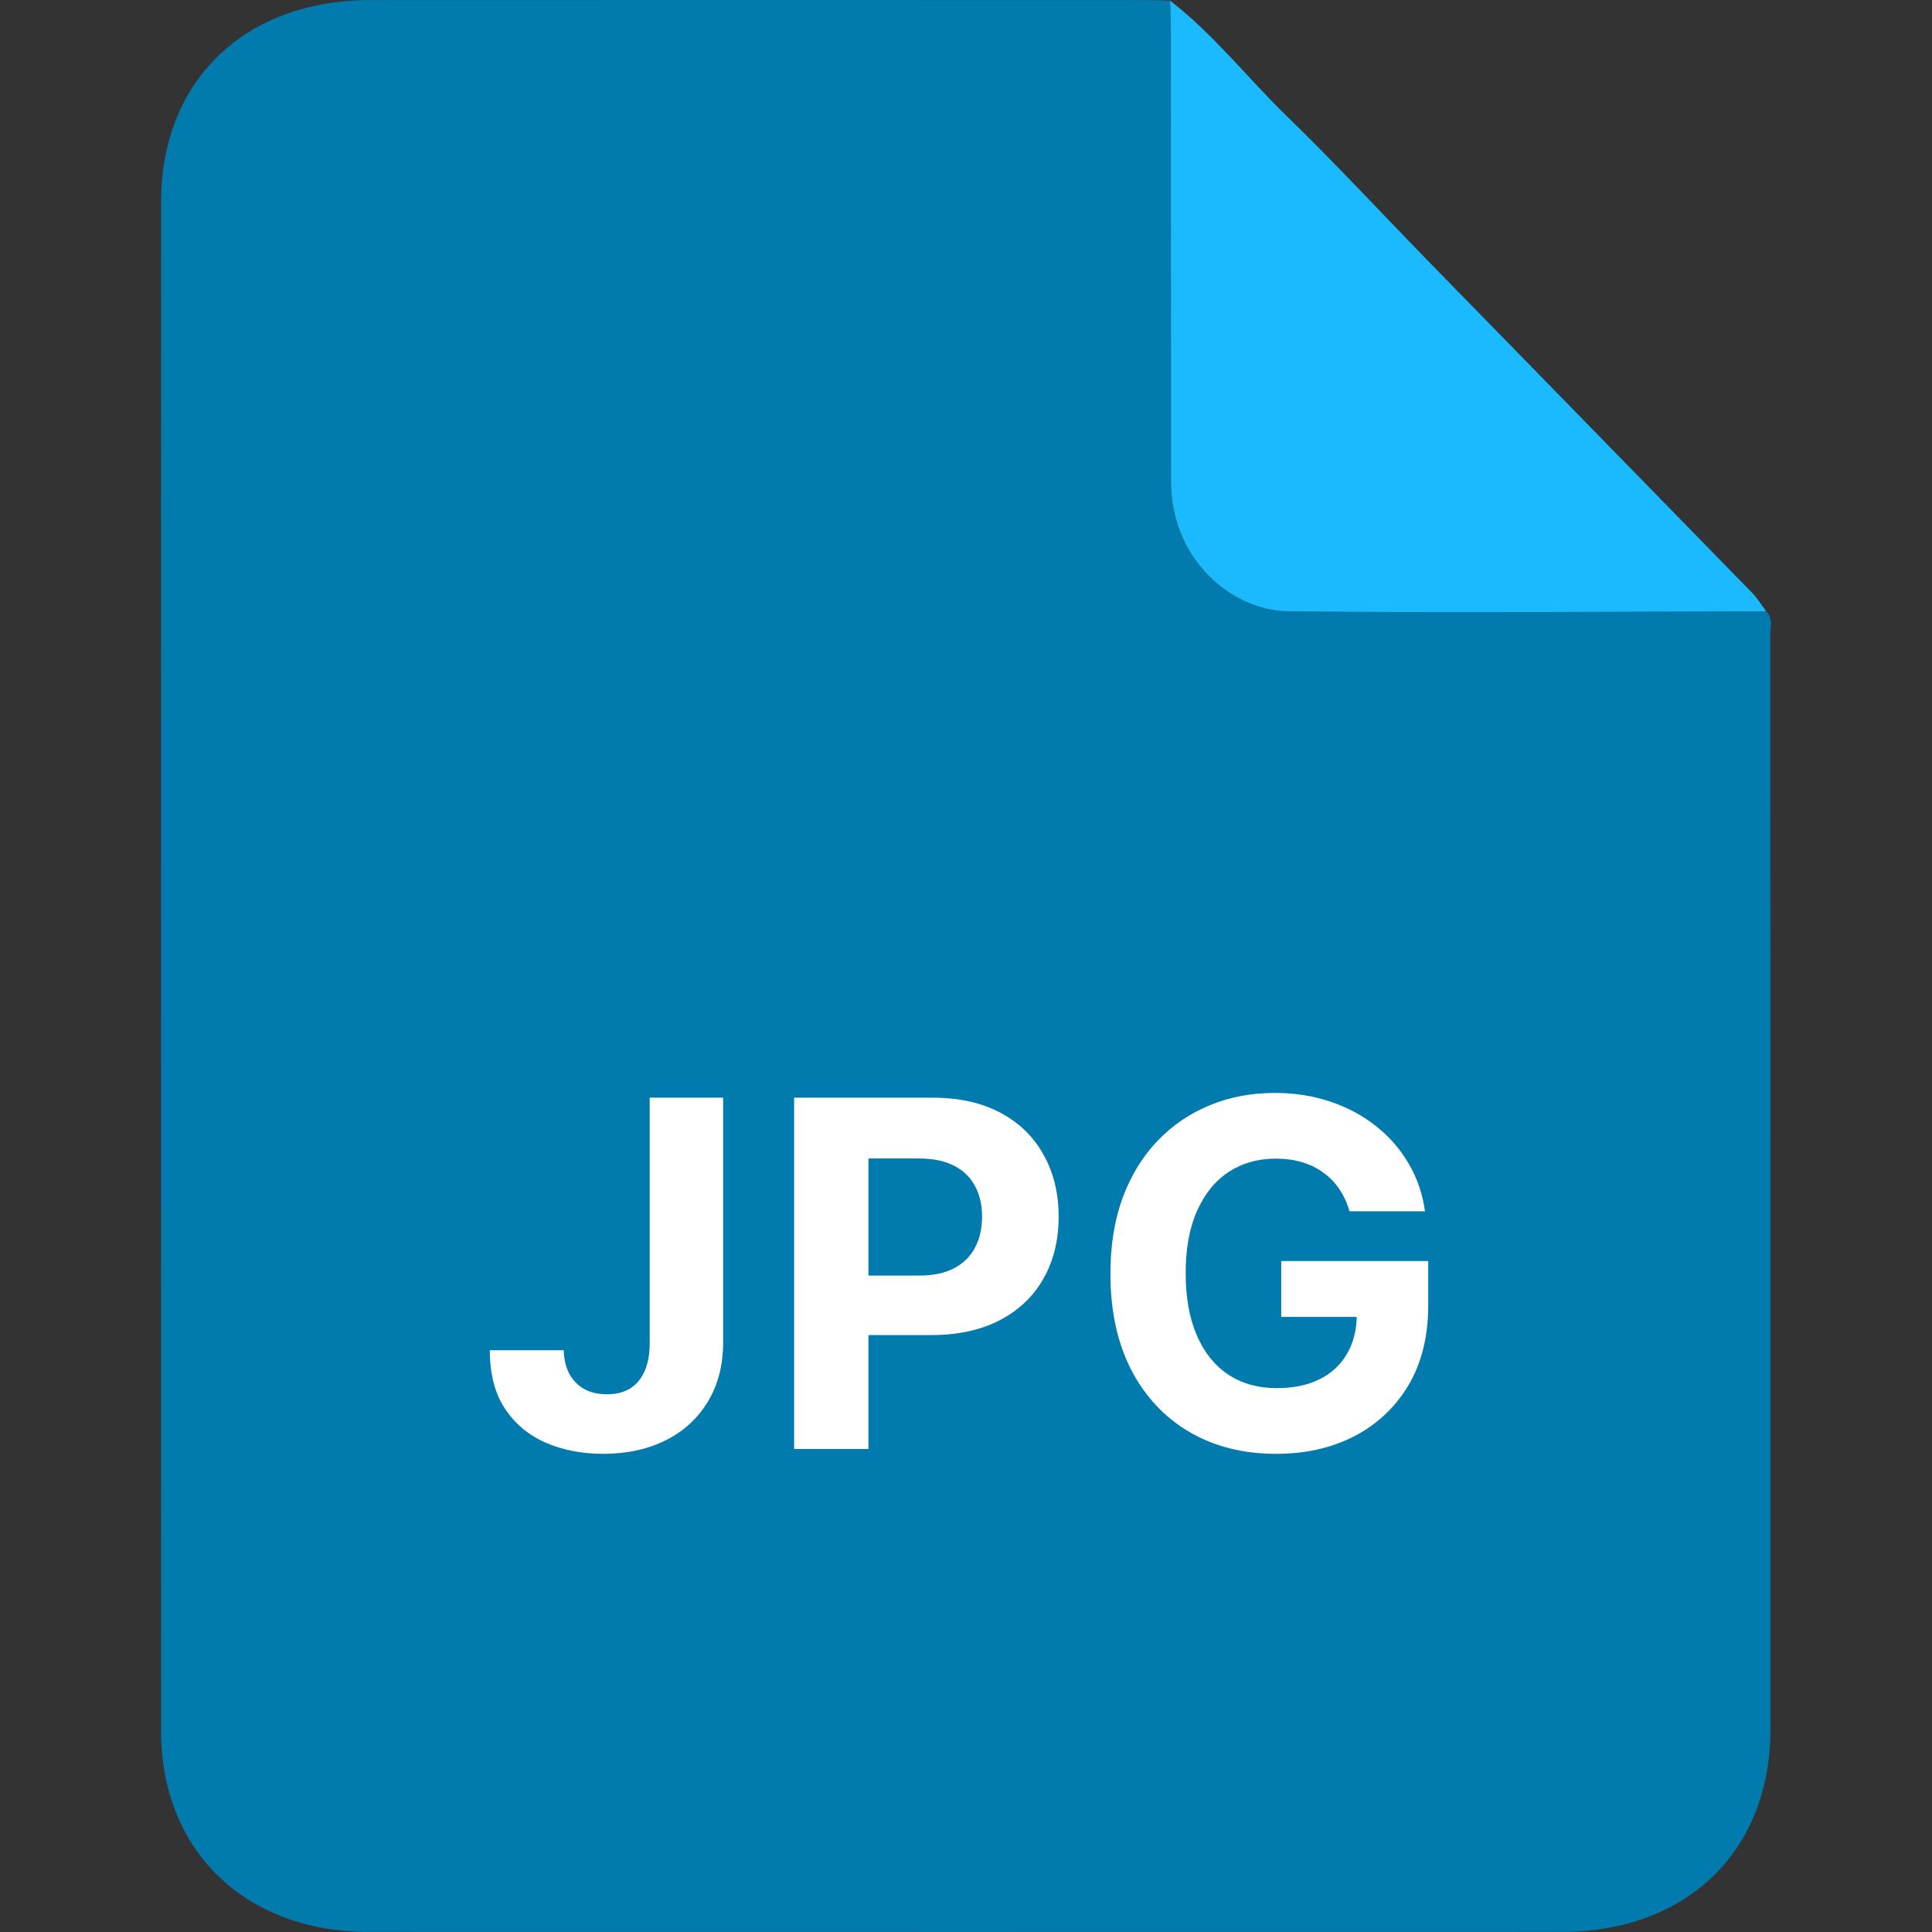 <svg width="24" height="24" viewBox="0 0 24 24" fill="none" xmlns="http://www.w3.org/2000/svg">
<rect x="0" y="0" width="24" height="24" fill="#333333" stroke="none"/>
<path d="M21.941 7.596C22.031 7.683 21.991 7.794 21.991 7.894C21.993 12.425 21.994 16.957 21.993 21.488C21.992 22.996 20.955 23.999 19.397 23.999C14.458 24 9.519 24 4.581 23.999C3.043 23.999 2.001 22.99 2.001 21.501C1.999 15.171 2 8.84 2.001 2.509C2 1.003 3.039 0.002 4.599 0.001C7.822 -0.001 11.046 0 14.269 0.001C14.358 0.001 14.447 0.005 14.535 0.008C14.539 0.131 14.545 0.255 14.545 0.378C14.546 2.243 14.546 4.107 14.546 5.972C14.545 6.959 15.308 7.586 16.002 7.594C17.981 7.616 19.962 7.598 21.941 7.596Z" fill="#017AAD"/>
<path d="M21.941 7.595C19.962 7.598 17.982 7.616 16.002 7.594C15.309 7.586 14.545 6.959 14.546 5.972C14.546 4.108 14.546 2.243 14.545 0.378C14.545 0.254 14.539 0.131 14.535 0.008C15.075 0.425 15.49 0.96 15.973 1.431C16.584 2.024 17.162 2.648 17.756 3.258C19.093 4.628 20.432 5.996 21.768 7.367C21.835 7.435 21.884 7.519 21.941 7.595Z" fill="#1BBAFE"/>
<path d="M16.764 15.047C16.734 14.943 16.692 14.852 16.638 14.772C16.584 14.691 16.518 14.623 16.44 14.568C16.363 14.511 16.276 14.467 16.176 14.438C16.078 14.408 15.969 14.393 15.85 14.393C15.627 14.393 15.431 14.448 15.262 14.559C15.094 14.67 14.964 14.831 14.87 15.043C14.776 15.253 14.729 15.51 14.729 15.814C14.729 16.118 14.775 16.376 14.868 16.59C14.96 16.803 15.091 16.965 15.26 17.077C15.429 17.188 15.629 17.244 15.859 17.244C16.067 17.244 16.246 17.207 16.393 17.133C16.543 17.058 16.656 16.952 16.734 16.815C16.814 16.679 16.854 16.518 16.854 16.332L17.041 16.359H15.916V15.665H17.742V16.215C17.742 16.598 17.661 16.928 17.499 17.203C17.337 17.477 17.114 17.689 16.83 17.838C16.546 17.986 16.221 18.06 15.854 18.06C15.445 18.06 15.086 17.97 14.776 17.789C14.466 17.607 14.225 17.349 14.052 17.016C13.88 16.68 13.794 16.283 13.794 15.822C13.794 15.469 13.845 15.153 13.947 14.876C14.051 14.598 14.196 14.362 14.382 14.169C14.568 13.976 14.785 13.829 15.032 13.728C15.279 13.627 15.547 13.577 15.835 13.577C16.082 13.577 16.312 13.613 16.526 13.685C16.738 13.756 16.927 13.857 17.092 13.988C17.258 14.119 17.394 14.274 17.499 14.455C17.604 14.633 17.672 14.831 17.702 15.047H16.764Z" fill="white"/>
<path d="M9.865 18V13.636H11.587C11.918 13.636 12.2 13.7 12.433 13.826C12.666 13.951 12.843 14.125 12.965 14.348C13.089 14.57 13.151 14.825 13.151 15.115C13.151 15.405 13.088 15.661 12.963 15.882C12.838 16.104 12.657 16.276 12.42 16.4C12.184 16.523 11.899 16.585 11.563 16.585H10.466V15.846H11.414C11.592 15.846 11.738 15.815 11.853 15.754C11.97 15.692 12.056 15.606 12.113 15.496C12.171 15.386 12.2 15.258 12.2 15.115C12.2 14.97 12.171 14.844 12.113 14.736C12.056 14.626 11.97 14.542 11.853 14.482C11.737 14.421 11.589 14.391 11.41 14.391H10.788V18H9.865Z" fill="white"/>
<path d="M8.071 13.636H8.983V16.679C8.983 16.96 8.919 17.204 8.793 17.412C8.668 17.619 8.494 17.779 8.271 17.891C8.048 18.003 7.789 18.06 7.493 18.06C7.231 18.06 6.992 18.014 6.777 17.921C6.564 17.827 6.395 17.685 6.27 17.495C6.145 17.303 6.084 17.062 6.085 16.773H7.003C7.006 16.888 7.03 16.986 7.074 17.069C7.119 17.15 7.181 17.212 7.259 17.256C7.339 17.299 7.432 17.32 7.54 17.32C7.654 17.32 7.75 17.296 7.828 17.248C7.907 17.198 7.968 17.126 8.009 17.03C8.05 16.935 8.071 16.818 8.071 16.679V13.636Z" fill="white"/>
</svg>
